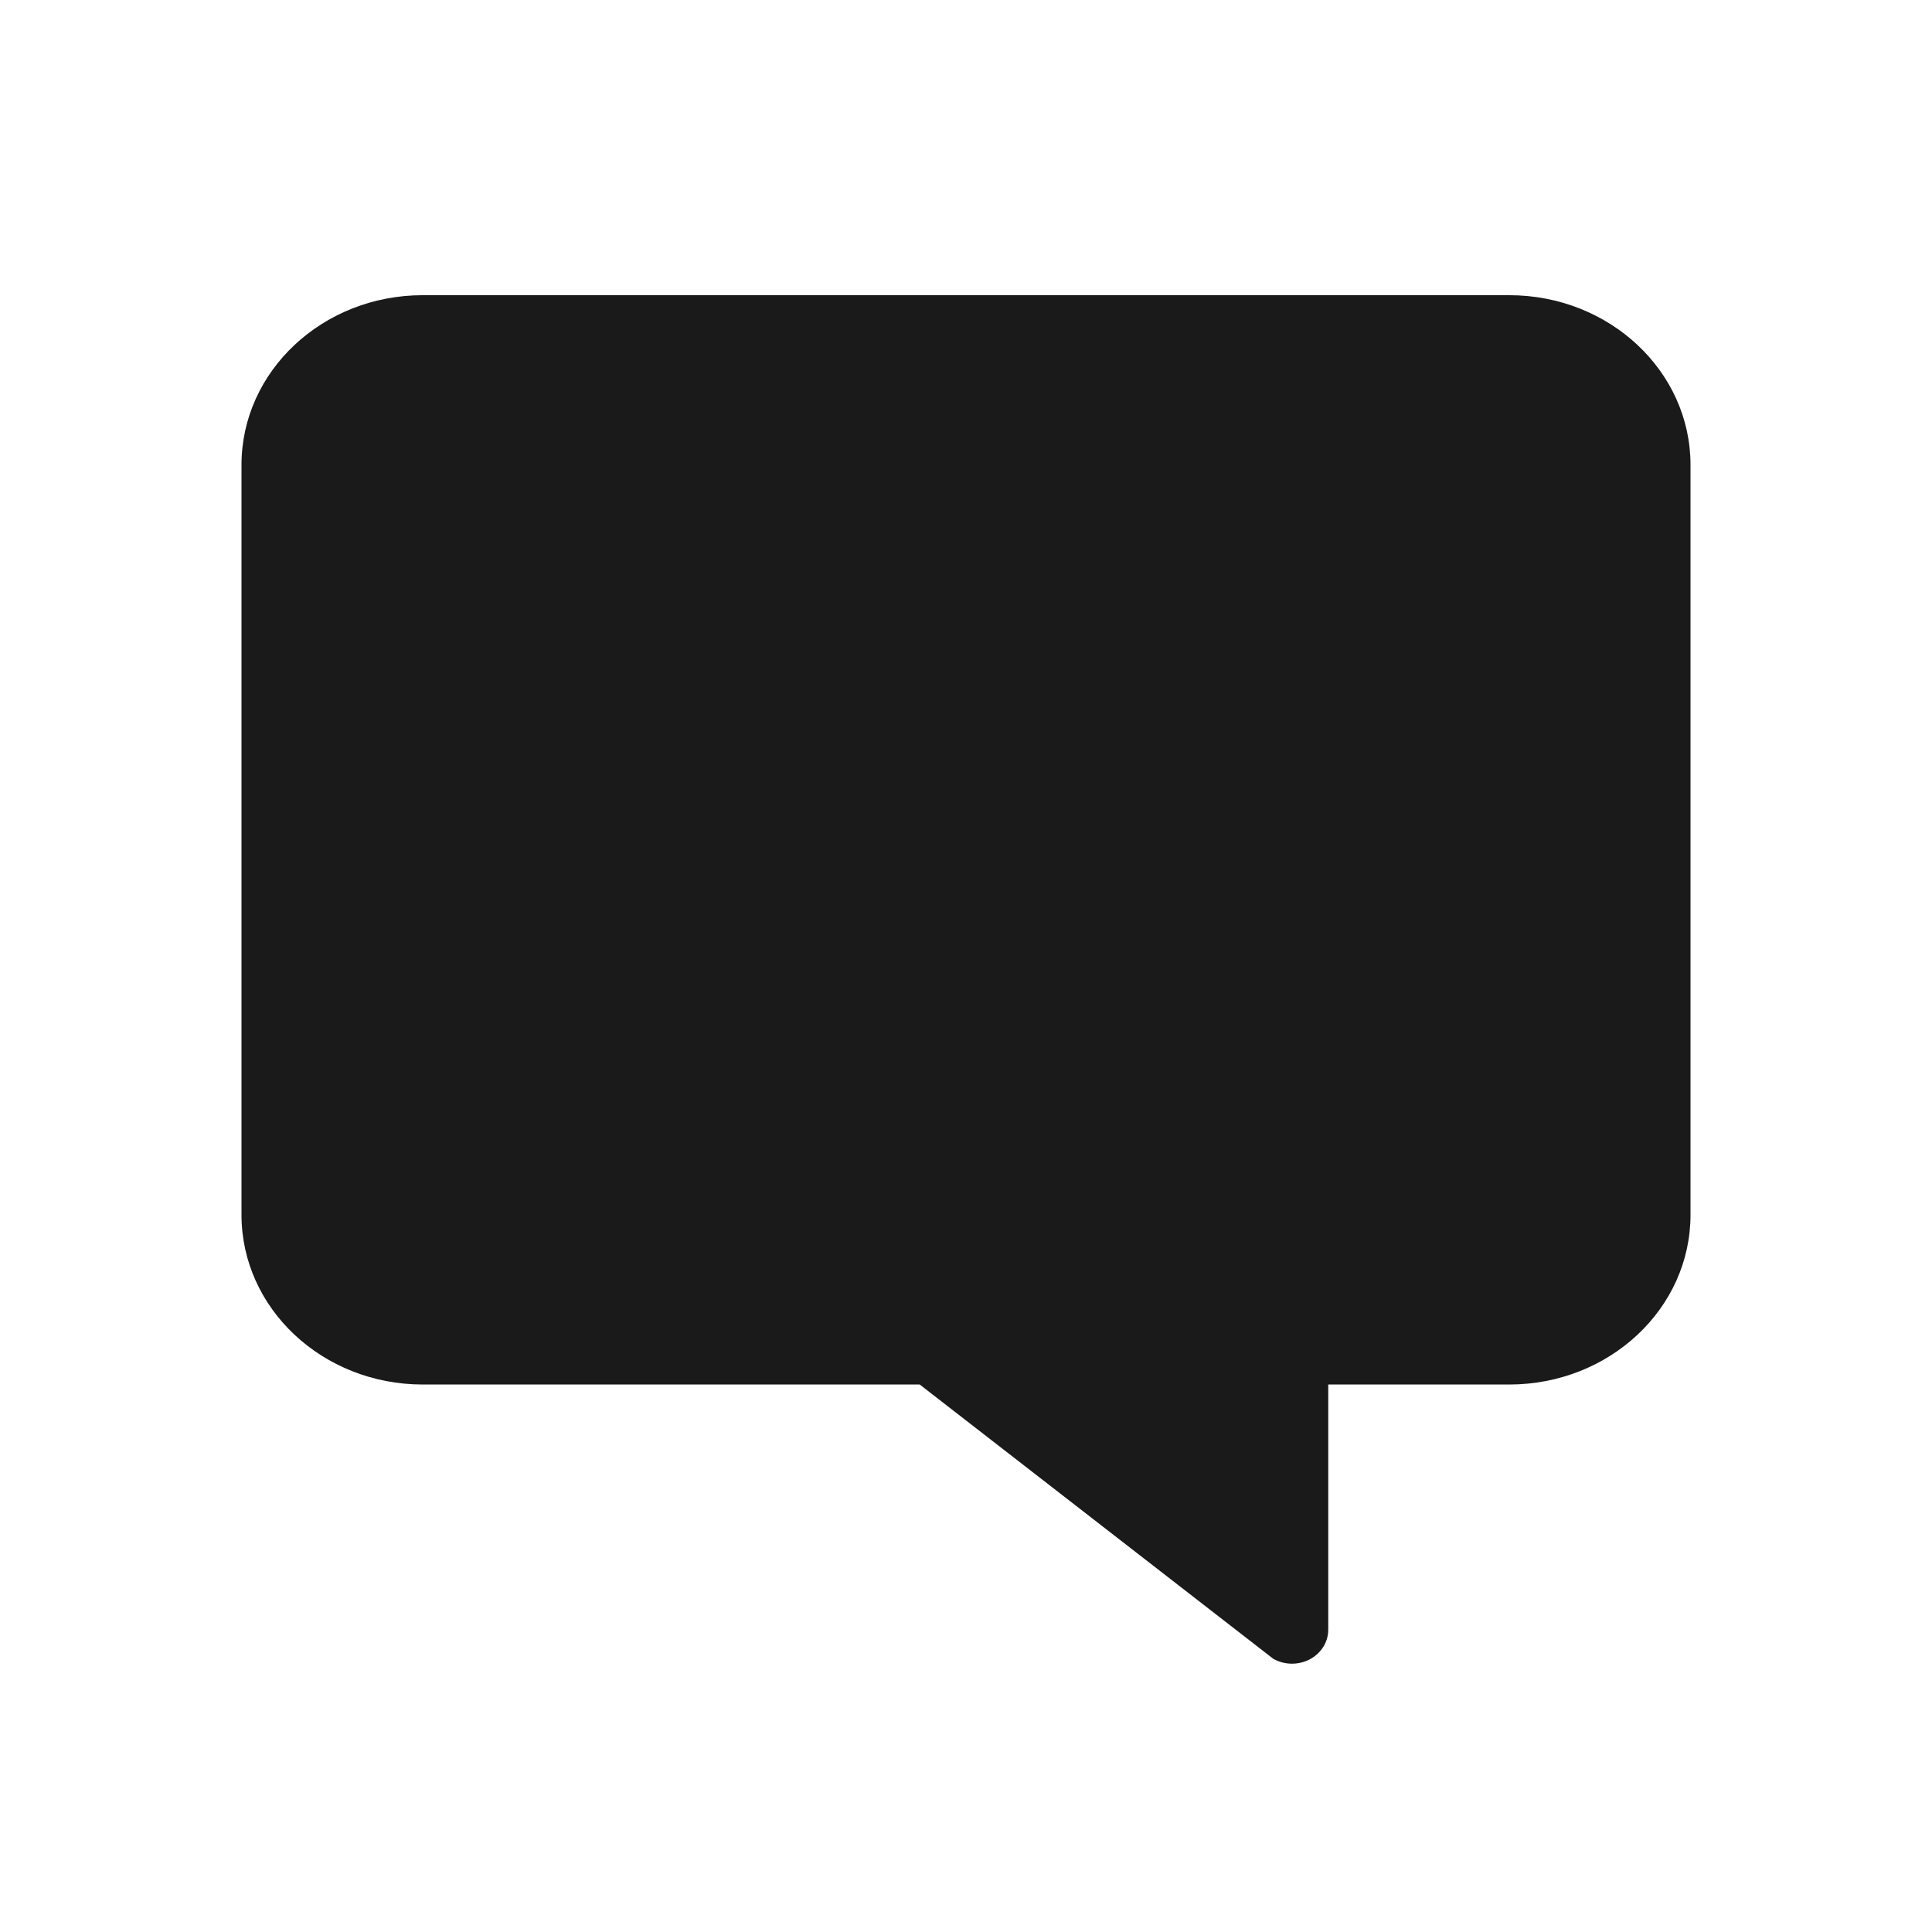 <?xml version="1.0" encoding="UTF-8"?>
<svg width="24px" height="24px" viewBox="0 0 24 24" version="1.1" xmlns="http://www.w3.org/2000/svg" xmlns:xlink="http://www.w3.org/1999/xlink">
    <!-- Generator: Sketch 53 (72520) - https://sketchapp.com -->
    <title>Component / icon / 24px / speech bubble</title>
    <desc>Created with Sketch.</desc>
    <g id="Component-/-icon-/-24px-/-speech-bubble" stroke="none" stroke-width="1"  fill-rule="evenodd">
        <path d="M3,15.094 C3.002,16.256 4.008,17.198 5.25,17.199 L11.425,17.199 L15.818,20.607 C15.888,20.646 15.969,20.667 16.05,20.667 C16.298,20.667 16.5,20.478 16.5,20.246 L16.5,17.199 L18.75,17.199 C19.992,17.198 20.999,16.256 21,15.094 L21,5.772 C20.999,4.61 19.992,3.668 18.75,3.667 L5.25,3.667 C4.008,3.668 3.002,4.61 3,5.772 L3,15.094 Z" id="Fill-1" fill="#1A1A1A"></path>
    </g>
</svg>